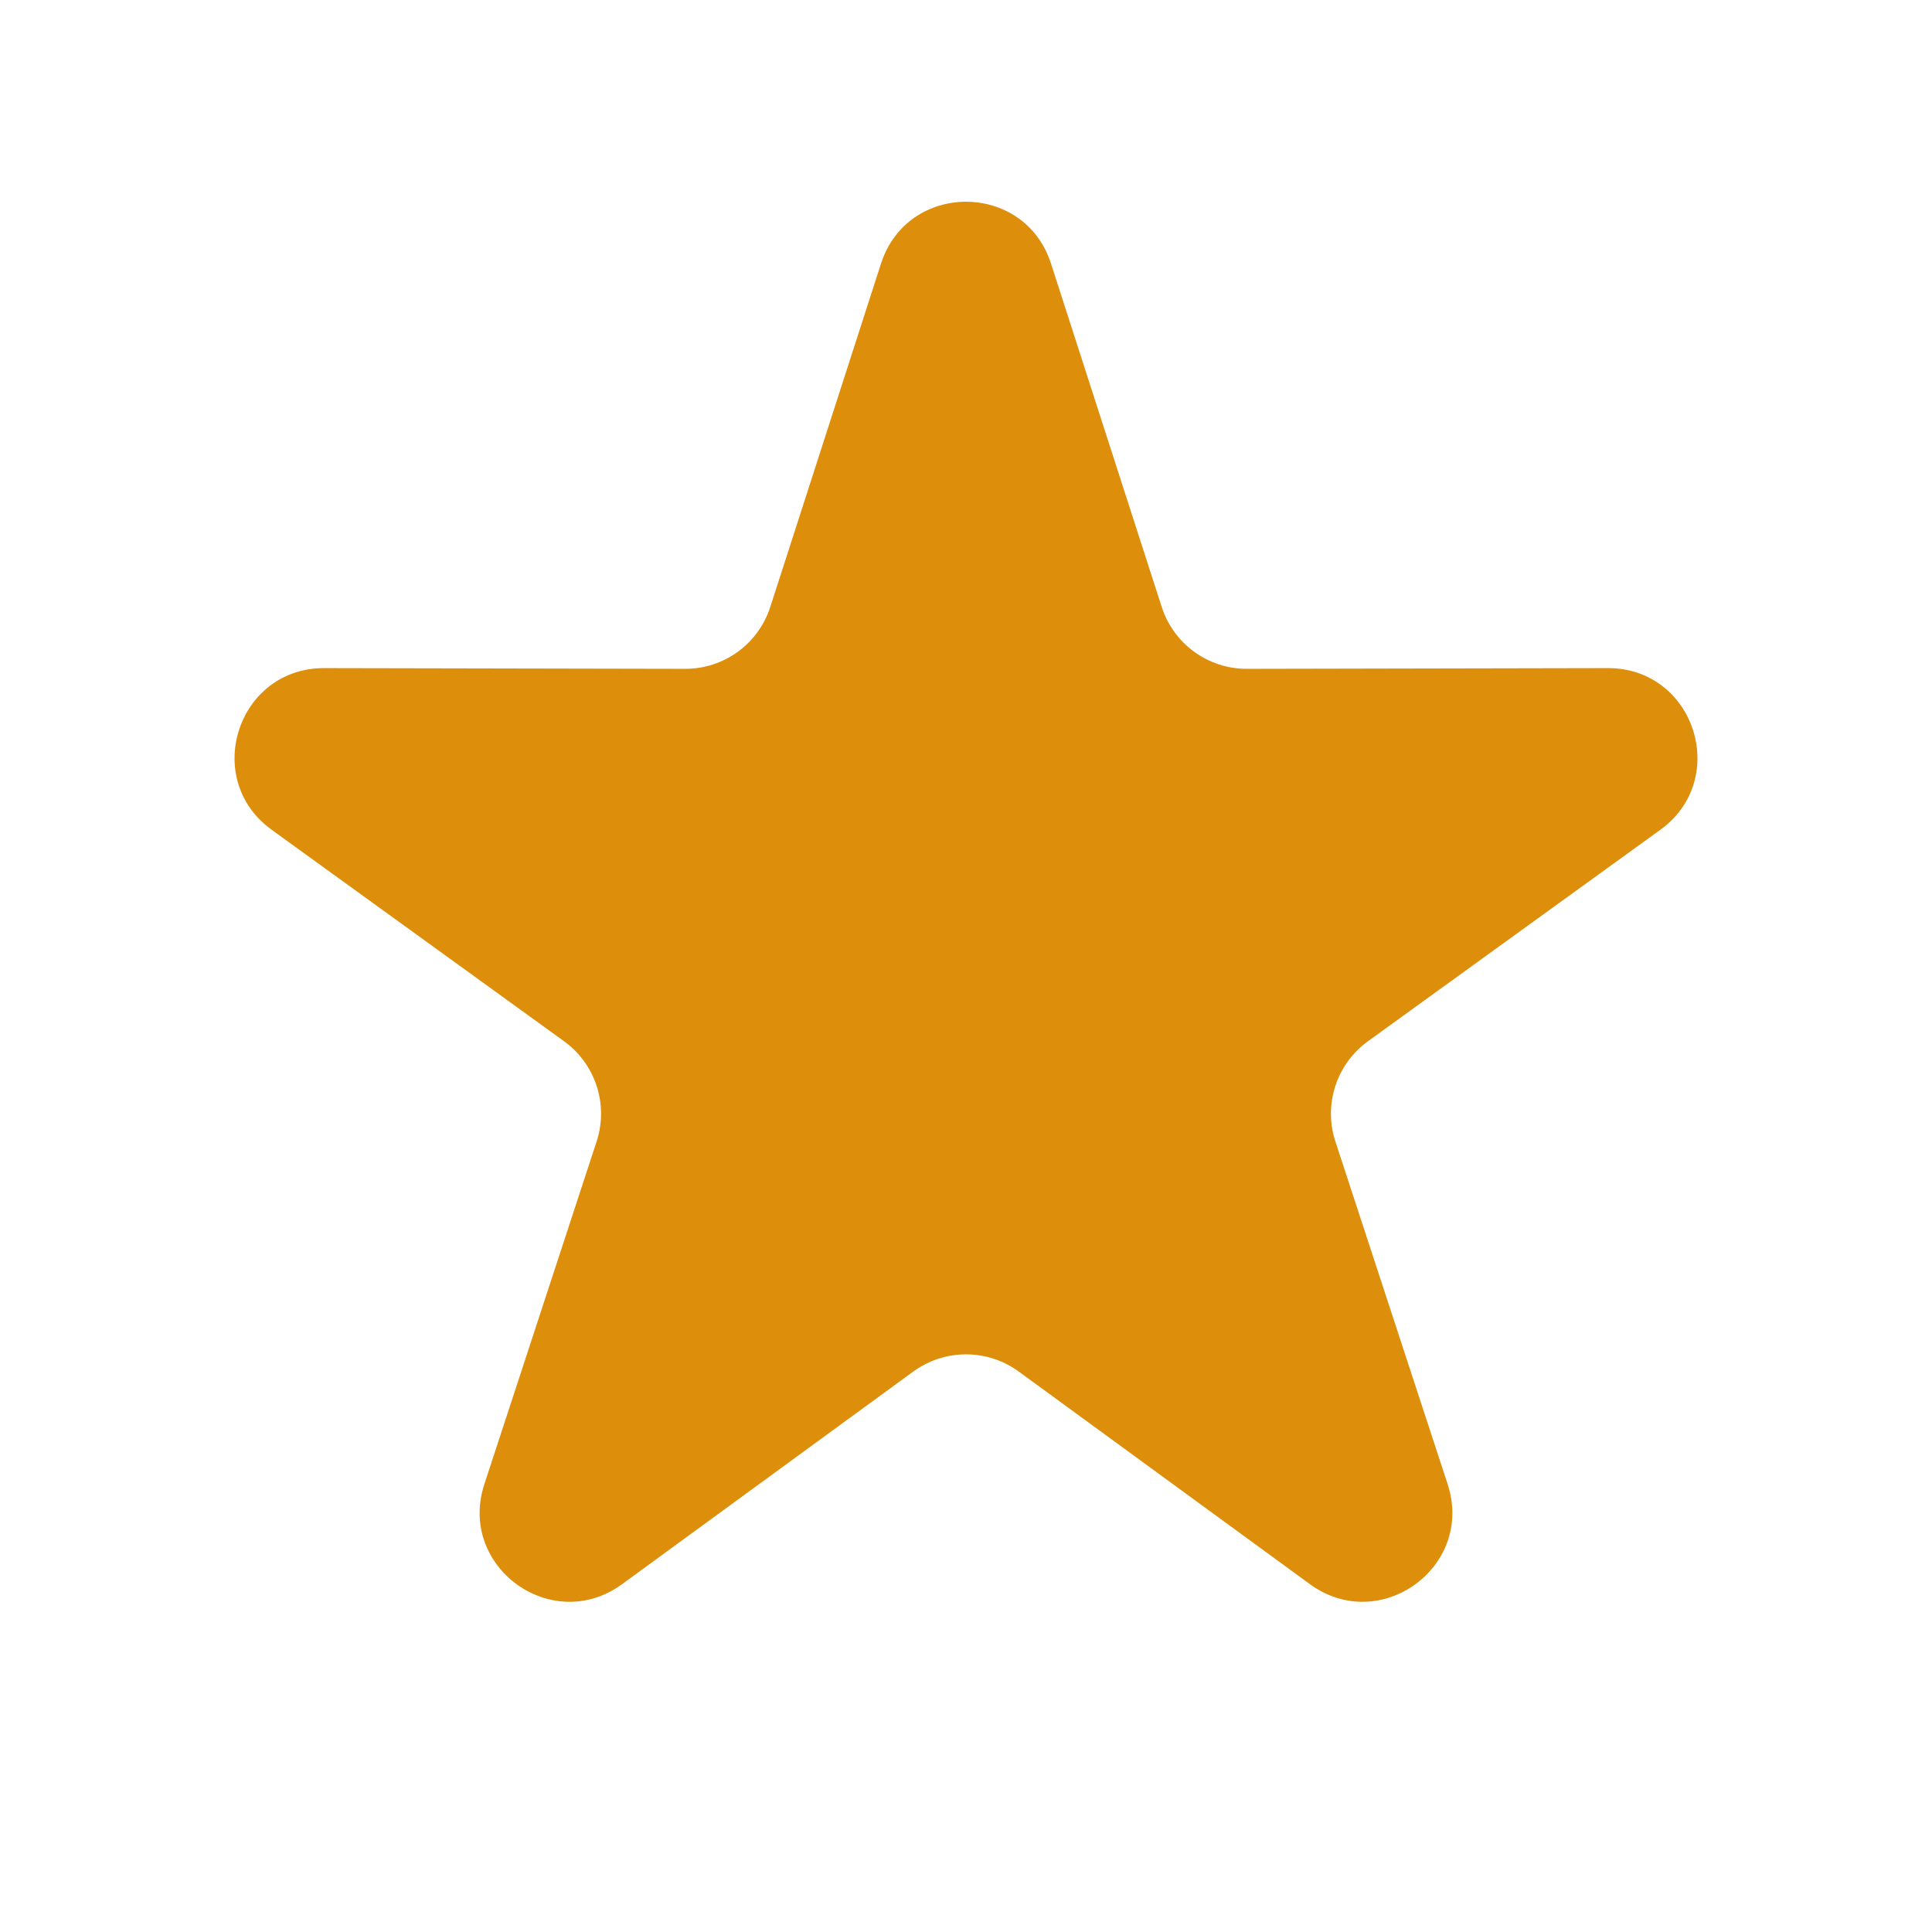 <svg width="16" height="16" viewBox="0 0 16 16" fill="none" xmlns="http://www.w3.org/2000/svg">
<path d="M7.296 2.183C7.516 1.5 8.484 1.5 8.704 2.183L9.621 5.027C9.72 5.333 10.005 5.54 10.327 5.539L13.315 5.533C14.033 5.531 14.332 6.451 13.75 6.872L11.329 8.623C11.068 8.812 10.959 9.147 11.059 9.453L11.989 12.292C12.212 12.975 11.43 13.543 10.849 13.12L8.436 11.358C8.176 11.169 7.824 11.169 7.564 11.358L5.151 13.12C4.57 13.543 3.788 12.975 4.011 12.292L4.941 9.453C5.041 9.147 4.932 8.812 4.671 8.623L2.25 6.872C1.668 6.451 1.967 5.531 2.685 5.533L5.673 5.539C5.995 5.54 6.28 5.333 6.379 5.027L7.296 2.183Z" fill="#DD8E0A"/>
</svg>
